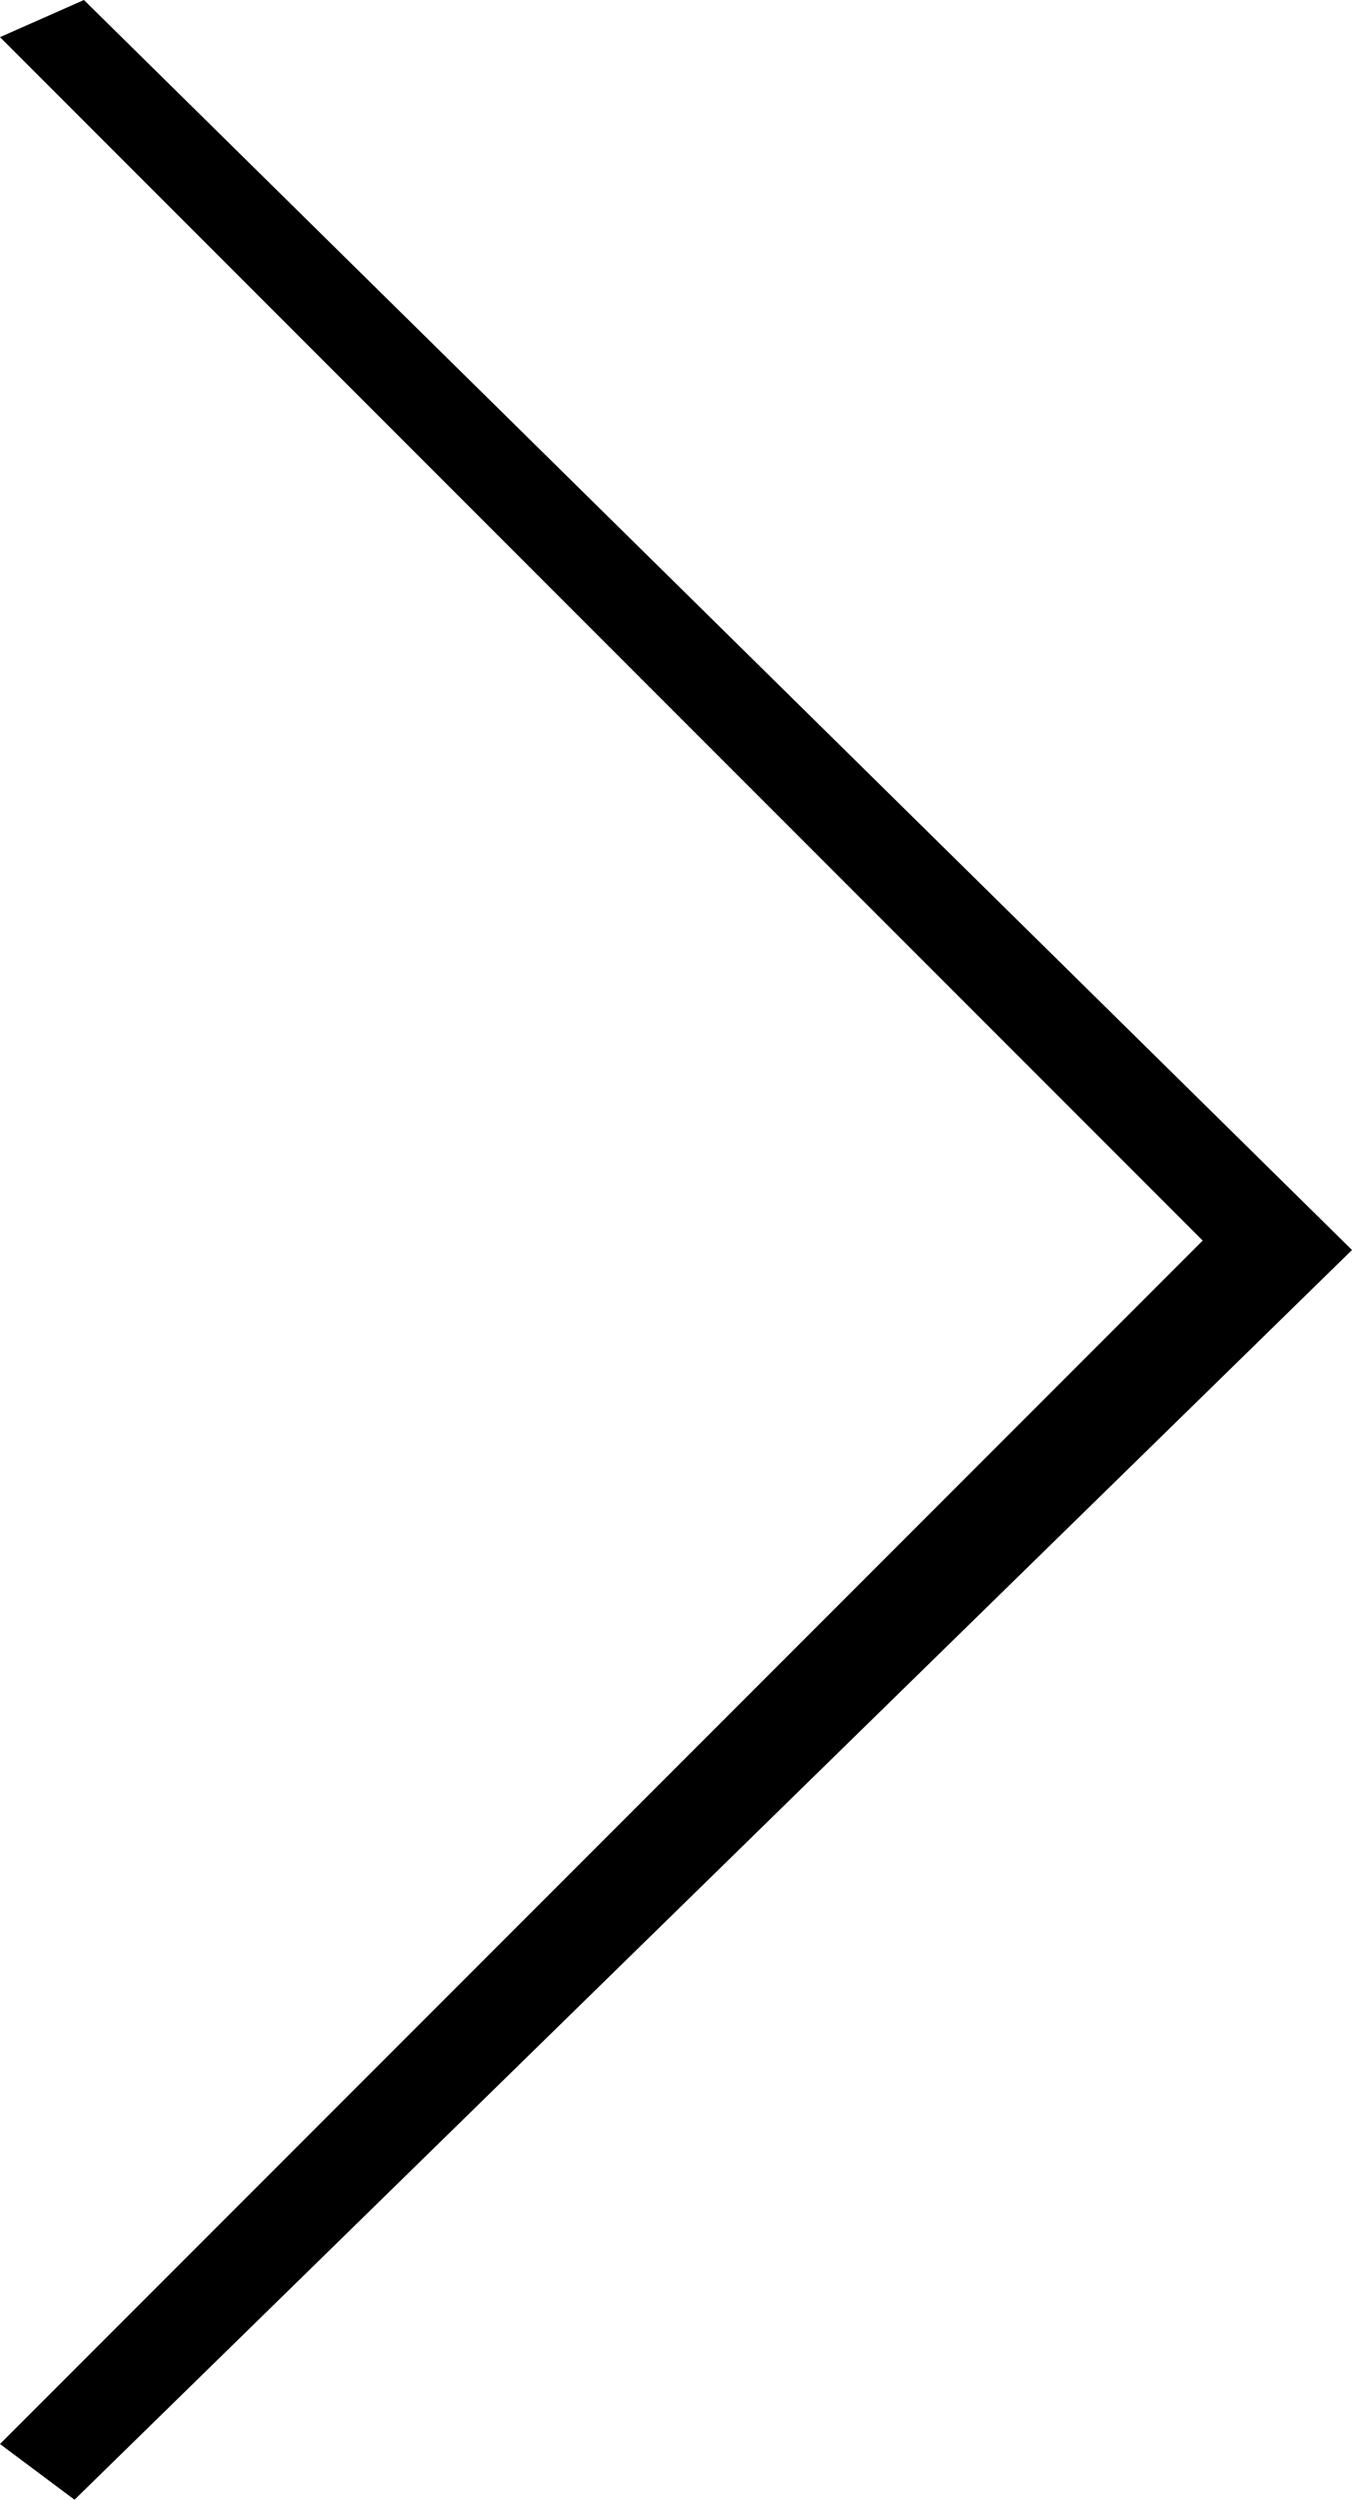<?xml version="1.0" encoding="UTF-8" standalone="no"?>
<svg
   xmlns:dc="http://purl.org/dc/elements/1.1/"
   xmlns:cc="http://creativecommons.org/ns#"
   xmlns:rdf="http://www.w3.org/1999/02/22-rdf-syntax-ns#"
   xmlns:svg="http://www.w3.org/2000/svg"
   xmlns="http://www.w3.org/2000/svg"
   xmlns:sodipodi="http://sodipodi.sourceforge.net/DTD/sodipodi-0.dtd"
   xmlns:inkscape="http://www.inkscape.org/namespaces/inkscape"
   height="9.555"
   version="1.1"
   viewBox="0 0 5.171 9.555"
   width="5.171"
   id="svg2"
   inkscape:version="0.91 r13725"
   sodipodi:docname="1463328625_chevron-right.svg">
  <sodipodi:namedview
     pagecolor="#ffffff"
     bordercolor="#666666"
     borderopacity="1"
     objecttolerance="10"
     gridtolerance="10"
     guidetolerance="10"
     inkscape:pageopacity="0"
     inkscape:pageshadow="2"
     inkscape:window-width="718"
     inkscape:window-height="480"
     id="namedview14"
     showgrid="false"
     inkscape:zoom="27.812867"
     inkscape:cx="4.550388"
     inkscape:cy="4.894389"
     inkscape:window-x="0"
     inkscape:window-y="46"
     inkscape:window-maximized="0"
     inkscape:current-layer="svg2"
     fit-margin-top="0"
     fit-margin-left="0"
     fit-margin-right="0"
     fit-margin-bottom="0" />
  <desc
     id="desc6" />
  <defs
     id="defs8" />
  <g
     id="Page-1"
     style="fill:none;fill-rule:evenodd;stroke:none;stroke-width:1"
     transform="translate(-0.1,-1.258)">
    <g
       id="Core"
       transform="translate(-260,-90)"
       style="fill:#000000">
      <g
         id="chevron-right"
         transform="translate(260.5,90)">
        <path
           d="M -0.079,1.258 -0.4,1.4 4.2,6 -0.4,10.6 -0.115,10.813 4.771,6.036 Z"
           id="Shape"
           inkscape:connector-curvature="0"
           sodipodi:nodetypes="ccccccc" />
      </g>
    </g>
  </g>
</svg>
